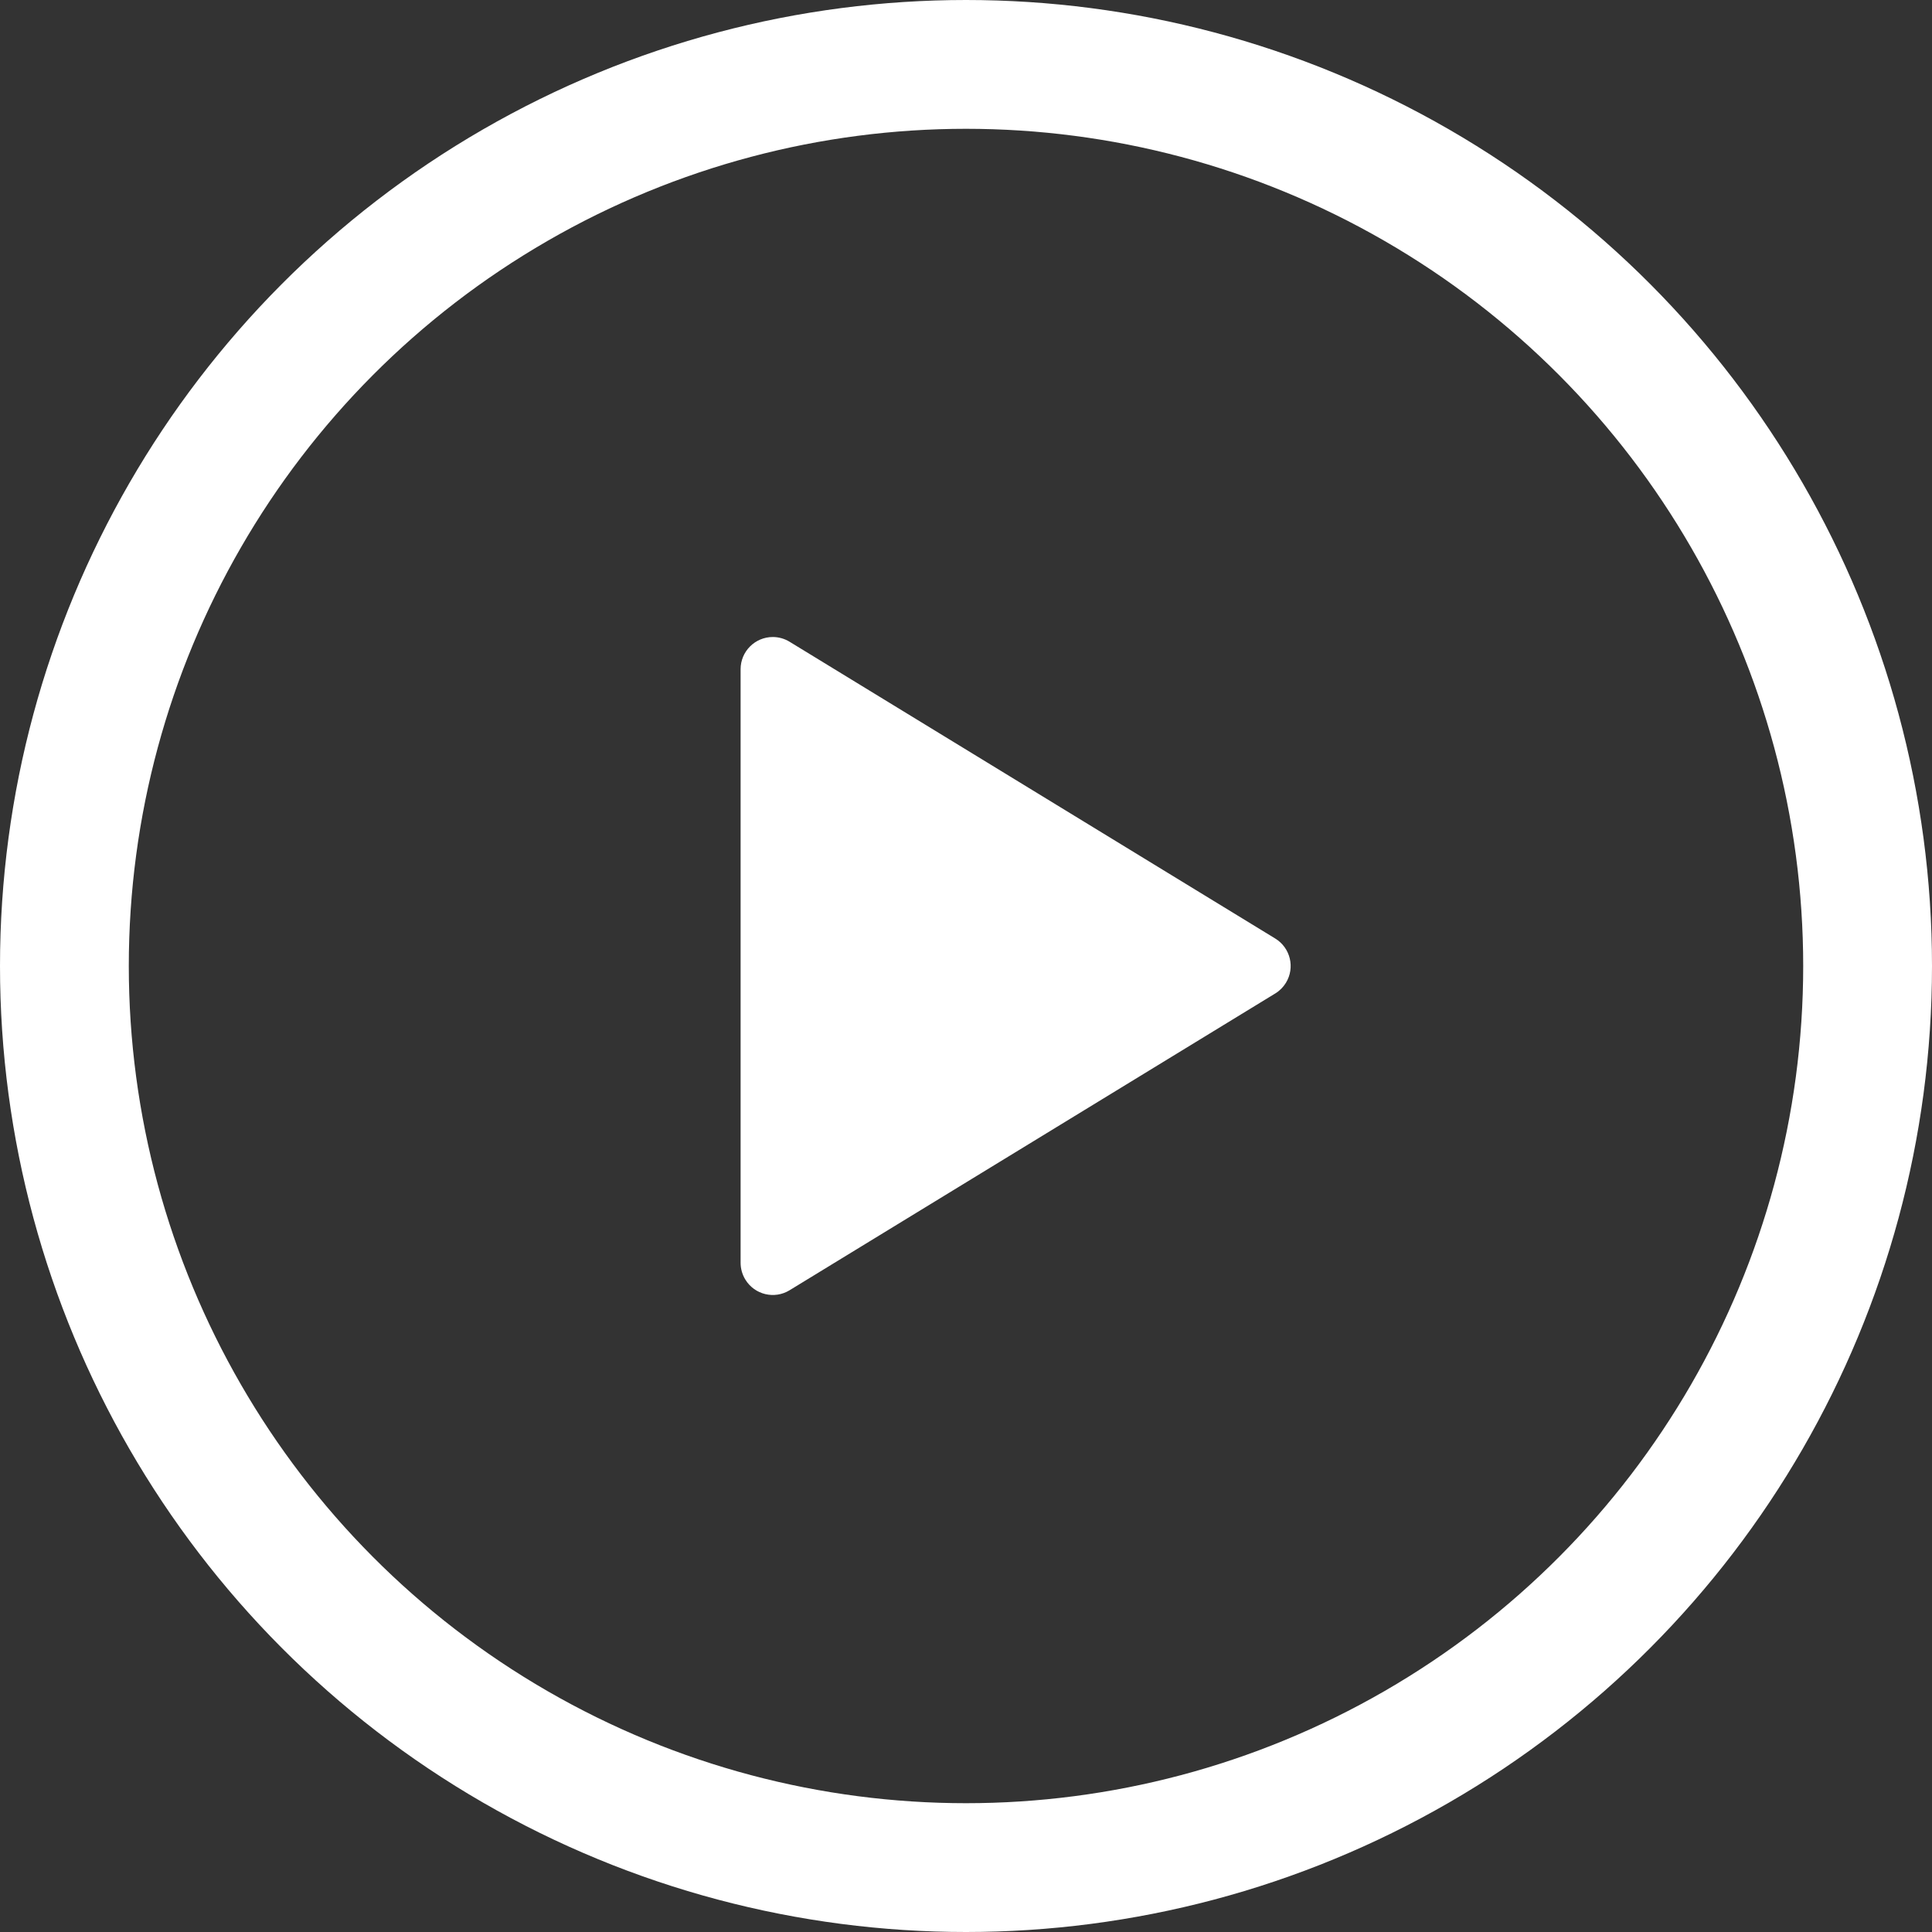 <?xml version="1.0" encoding="UTF-8"?>
<svg width="60px" height="60px" viewBox="0 0 60 60" version="1.1" xmlns="http://www.w3.org/2000/svg" xmlns:xlink="http://www.w3.org/1999/xlink">
    <rect x="0" y="0" width="60" height="60" fill="#333333" stroke="none"/>
    <!-- Generator: Sketch 50.2 (55047) - http://www.bohemiancoding.com/sketch -->
    <title>play</title>
    <desc>Created with Sketch.</desc>
    <defs></defs>
    <g id="new-pages" stroke="none" stroke-width="1" fill="none" fill-rule="evenodd">
        <g id="lifemebel_product" transform="translate(-233, -1431)">
            <g id="char" transform="translate(92, 1290)">
                <g id="play" transform="translate(141, 141)">
                    <circle id="Oval" stroke="#FFFFFF" stroke-width="4" cx="30" cy="30" r="28"></circle>
                    <path d="M39.604,30.853 L24.521,40.07 C24.05,40.358 23.435,40.21 23.147,39.738 C23.051,39.581 23,39.401 23,39.217 L23,20.783 C23,20.231 23.448,19.783 24,19.783 C24.184,19.783 24.364,19.834 24.521,19.93 L39.604,29.147 C40.075,29.435 40.224,30.05 39.936,30.521 C39.853,30.657 39.739,30.771 39.604,30.853 Z" id="Triangle" fill="#FFFFFF"></path>
                </g>
            </g>
        </g>
    </g>
</svg>